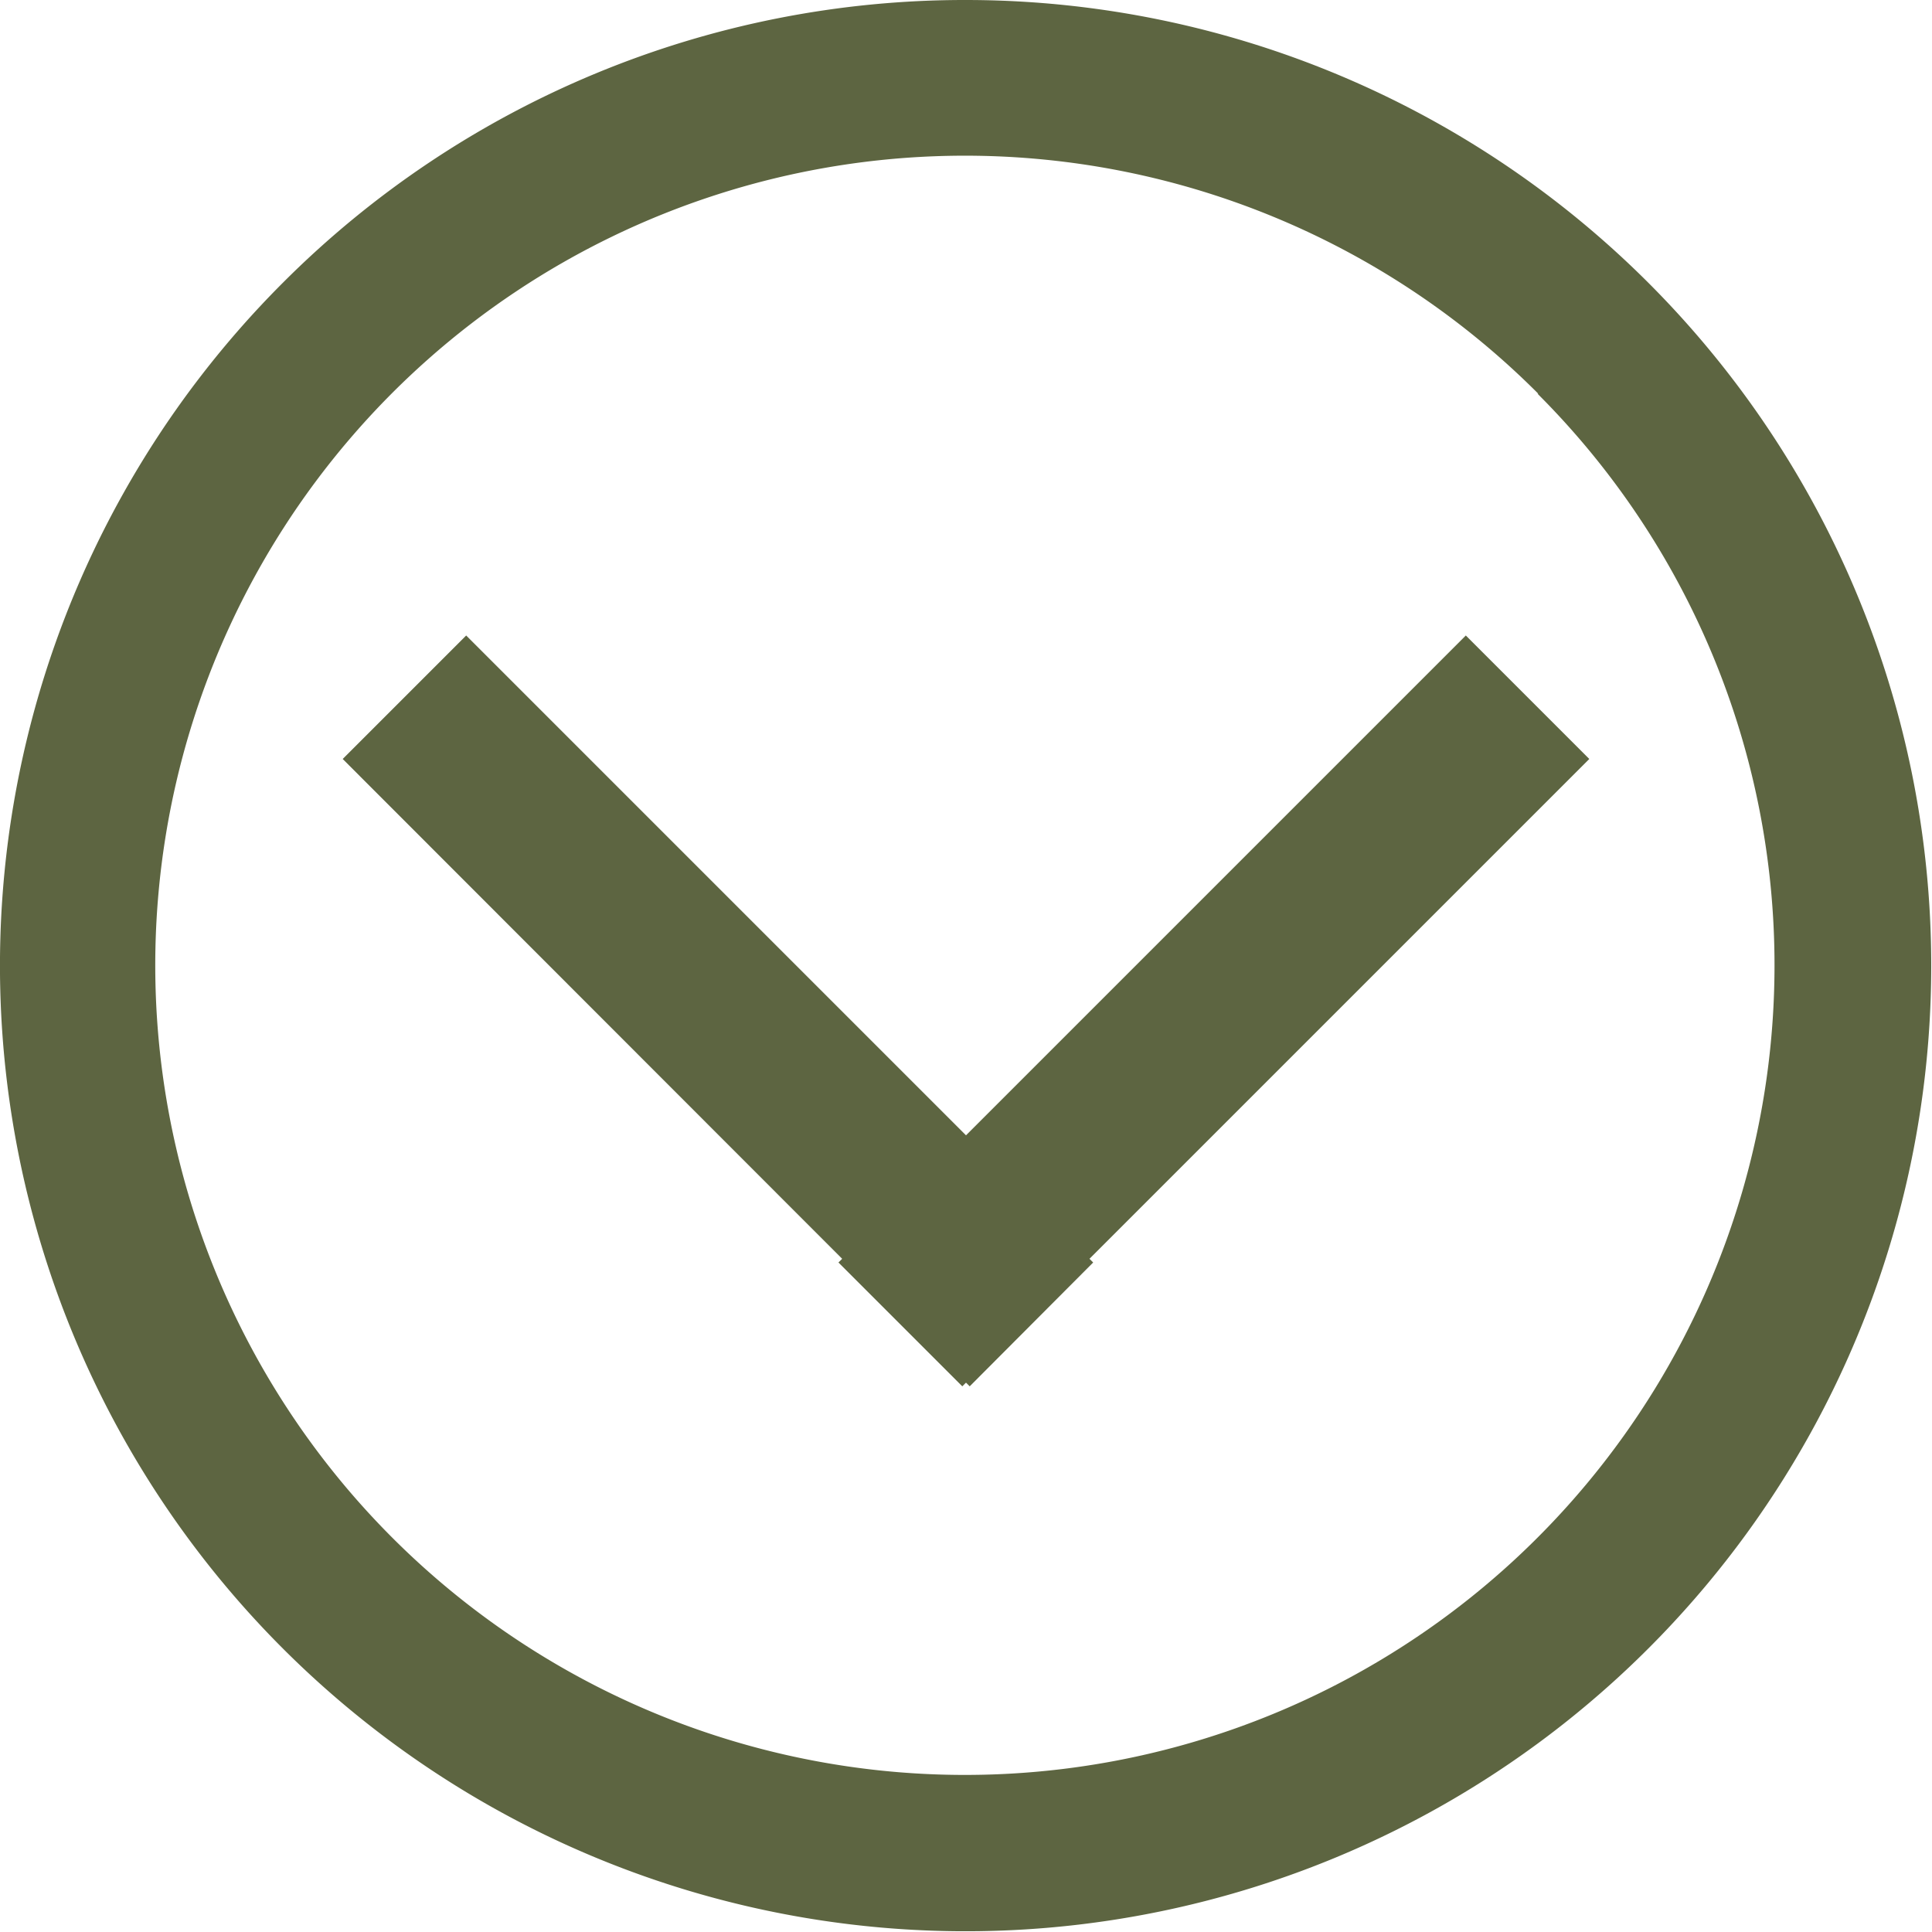 <svg xmlns="http://www.w3.org/2000/svg" viewBox="0 0 52.26 52.26"><defs><style>.cls-1,.cls-2{fill:#5d6541;}.cls-2{fill-rule:evenodd;}</style></defs><g id="Layer_2" data-name="Layer 2"><g id="Слой_1" data-name="Слой 1"><path class="cls-1" d="M41.61,10.65A21.9,21.9,0,1,0,48,26.13a21.84,21.84,0,0,0-6.41-15.48M26.13,0A26.12,26.12,0,1,1,7.65,7.65,26.06,26.06,0,0,1,26.13,0Z"/><polygon class="cls-2" points="42.81 20.71 29.47 34.05 29.57 34.15 26.23 37.5 26.13 37.4 26.03 37.5 22.68 34.15 22.78 34.05 9.27 20.53 12.61 17.19 26.13 30.71 39.65 17.19 42.99 20.53 42.81 20.71"/></g></g></svg>